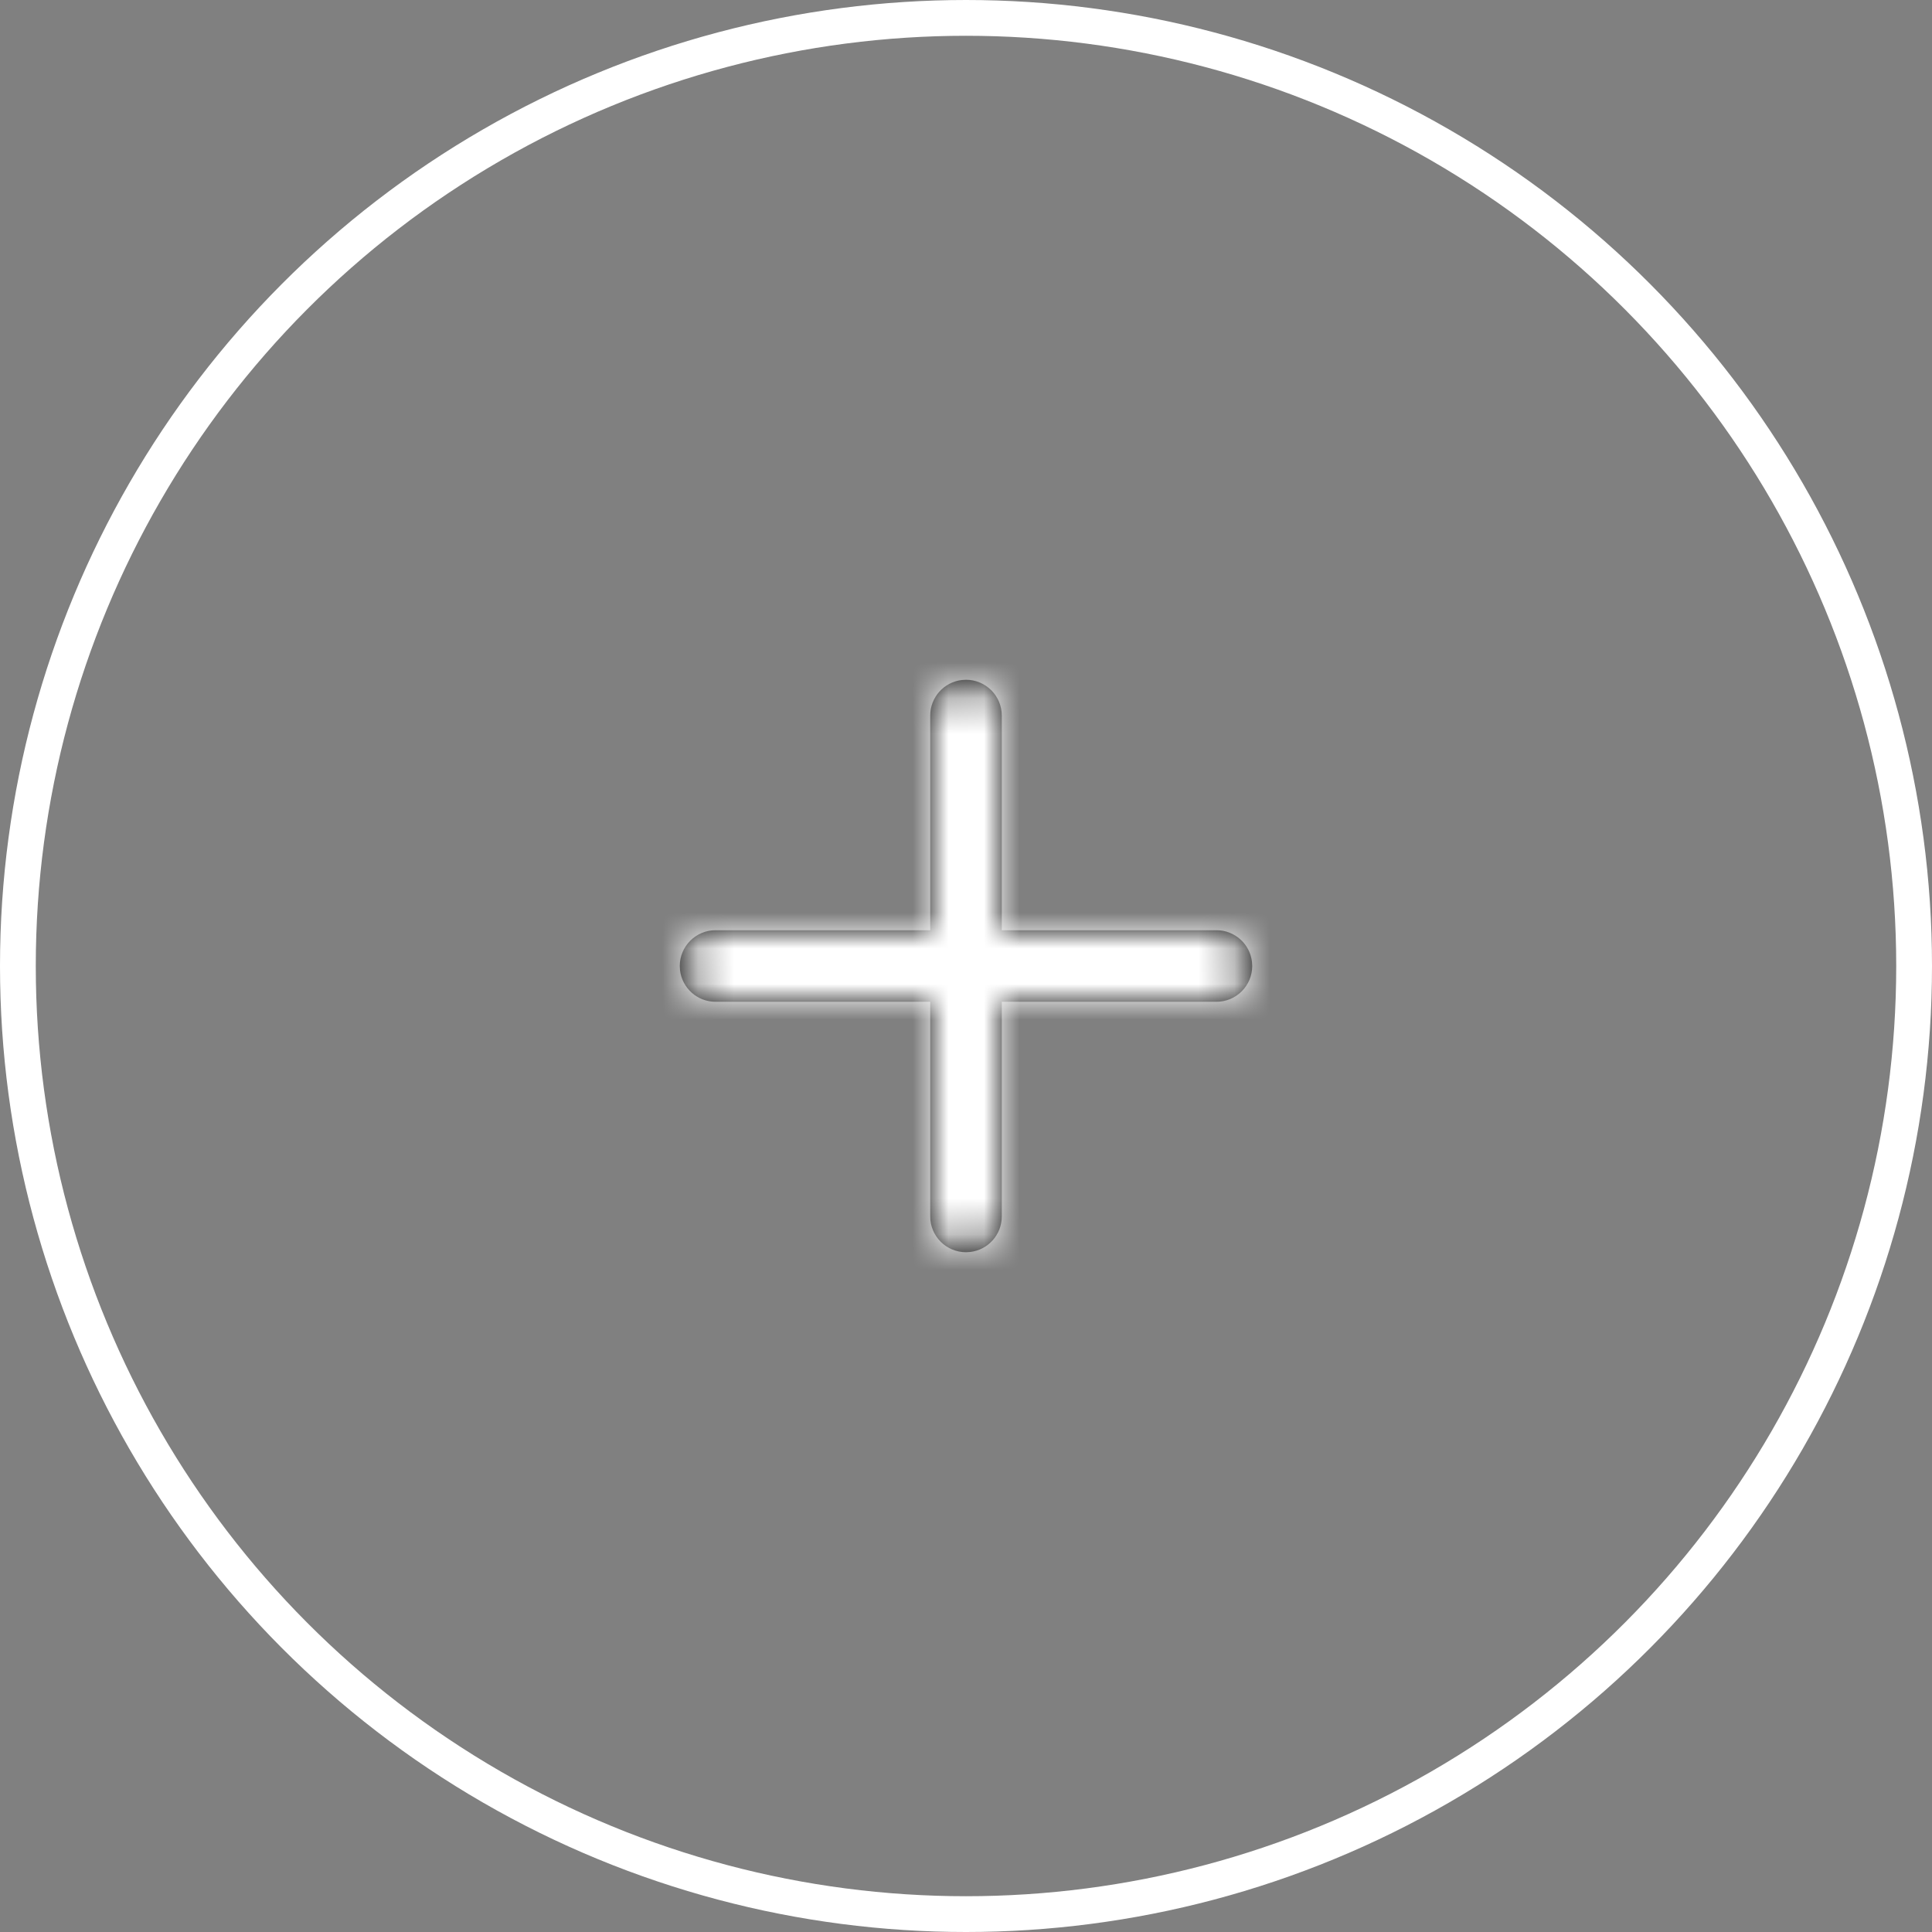 <?xml version="1.0" encoding="UTF-8"?>
<svg width="54px" height="54px" viewBox="0 0 54 54" version="1.1" xmlns="http://www.w3.org/2000/svg" xmlns:xlink="http://www.w3.org/1999/xlink">
    <rect x="0" y="0" width="54" height="54" fill="#808080" stroke="none"/>
    <!-- Generator: Sketch 63.1 (92452) - https://sketch.com -->
    <title>CTA-crear-gifo-modo-noc</title>
    <desc>Created with Sketch.</desc>
    <defs>
        <path d="M8,0 C8.552,0 9,0.448 9,1 L9,1 L9,7 L15,7 C15.513,7 15.936,7.386 15.993,7.883 L16,8 C16,8.552 15.552,9 15,9 L15,9 L9,9 L9,15 C9,15.513 8.614,15.936 8.117,15.993 L8,16 C7.448,16 7,15.552 7,15 L7,15 L7,9 L1,9 C0.487,9 0.064,8.614 0.007,8.117 L0,8 C0,7.448 0.448,7 1,7 L1,7 L7,7 L7,1 C7,0.487 7.386,0.064 7.883,0.007 Z" id="path-1"></path>
    </defs>
    <g id="GIFOS" stroke="none" stroke-width="1" fill="none" fill-rule="evenodd">
        <g id="16-UI-Kit-Modo-Nocturno" transform="translate(-169, -2771)">
            <g id="CTA-crear-gifo-modo-noc" transform="translate(169, 2771)">
                <circle id="Oval-3" stroke="#FFFFFF" fill-rule="nonzero" cx="27" cy="27" r="26.5"></circle>
                <g id="video" transform="translate(19, 19)">
                    <mask id="mask-2" fill="white">
                        <use xlink:href="#path-1"></use>
                    </mask>
                    <use id="Combined-Shape" fill="#000000" fill-rule="nonzero" xlink:href="#path-1"></use>
                    <g id="COLOR/-black" mask="url(#mask-2)" fill="#FFFFFF">
                        <g transform="translate(-4, -4)" id="Rectangle">
                            <rect x="0" y="0" width="24" height="24"></rect>
                        </g>
                    </g>
                </g>
            </g>
        </g>
    </g>
</svg>